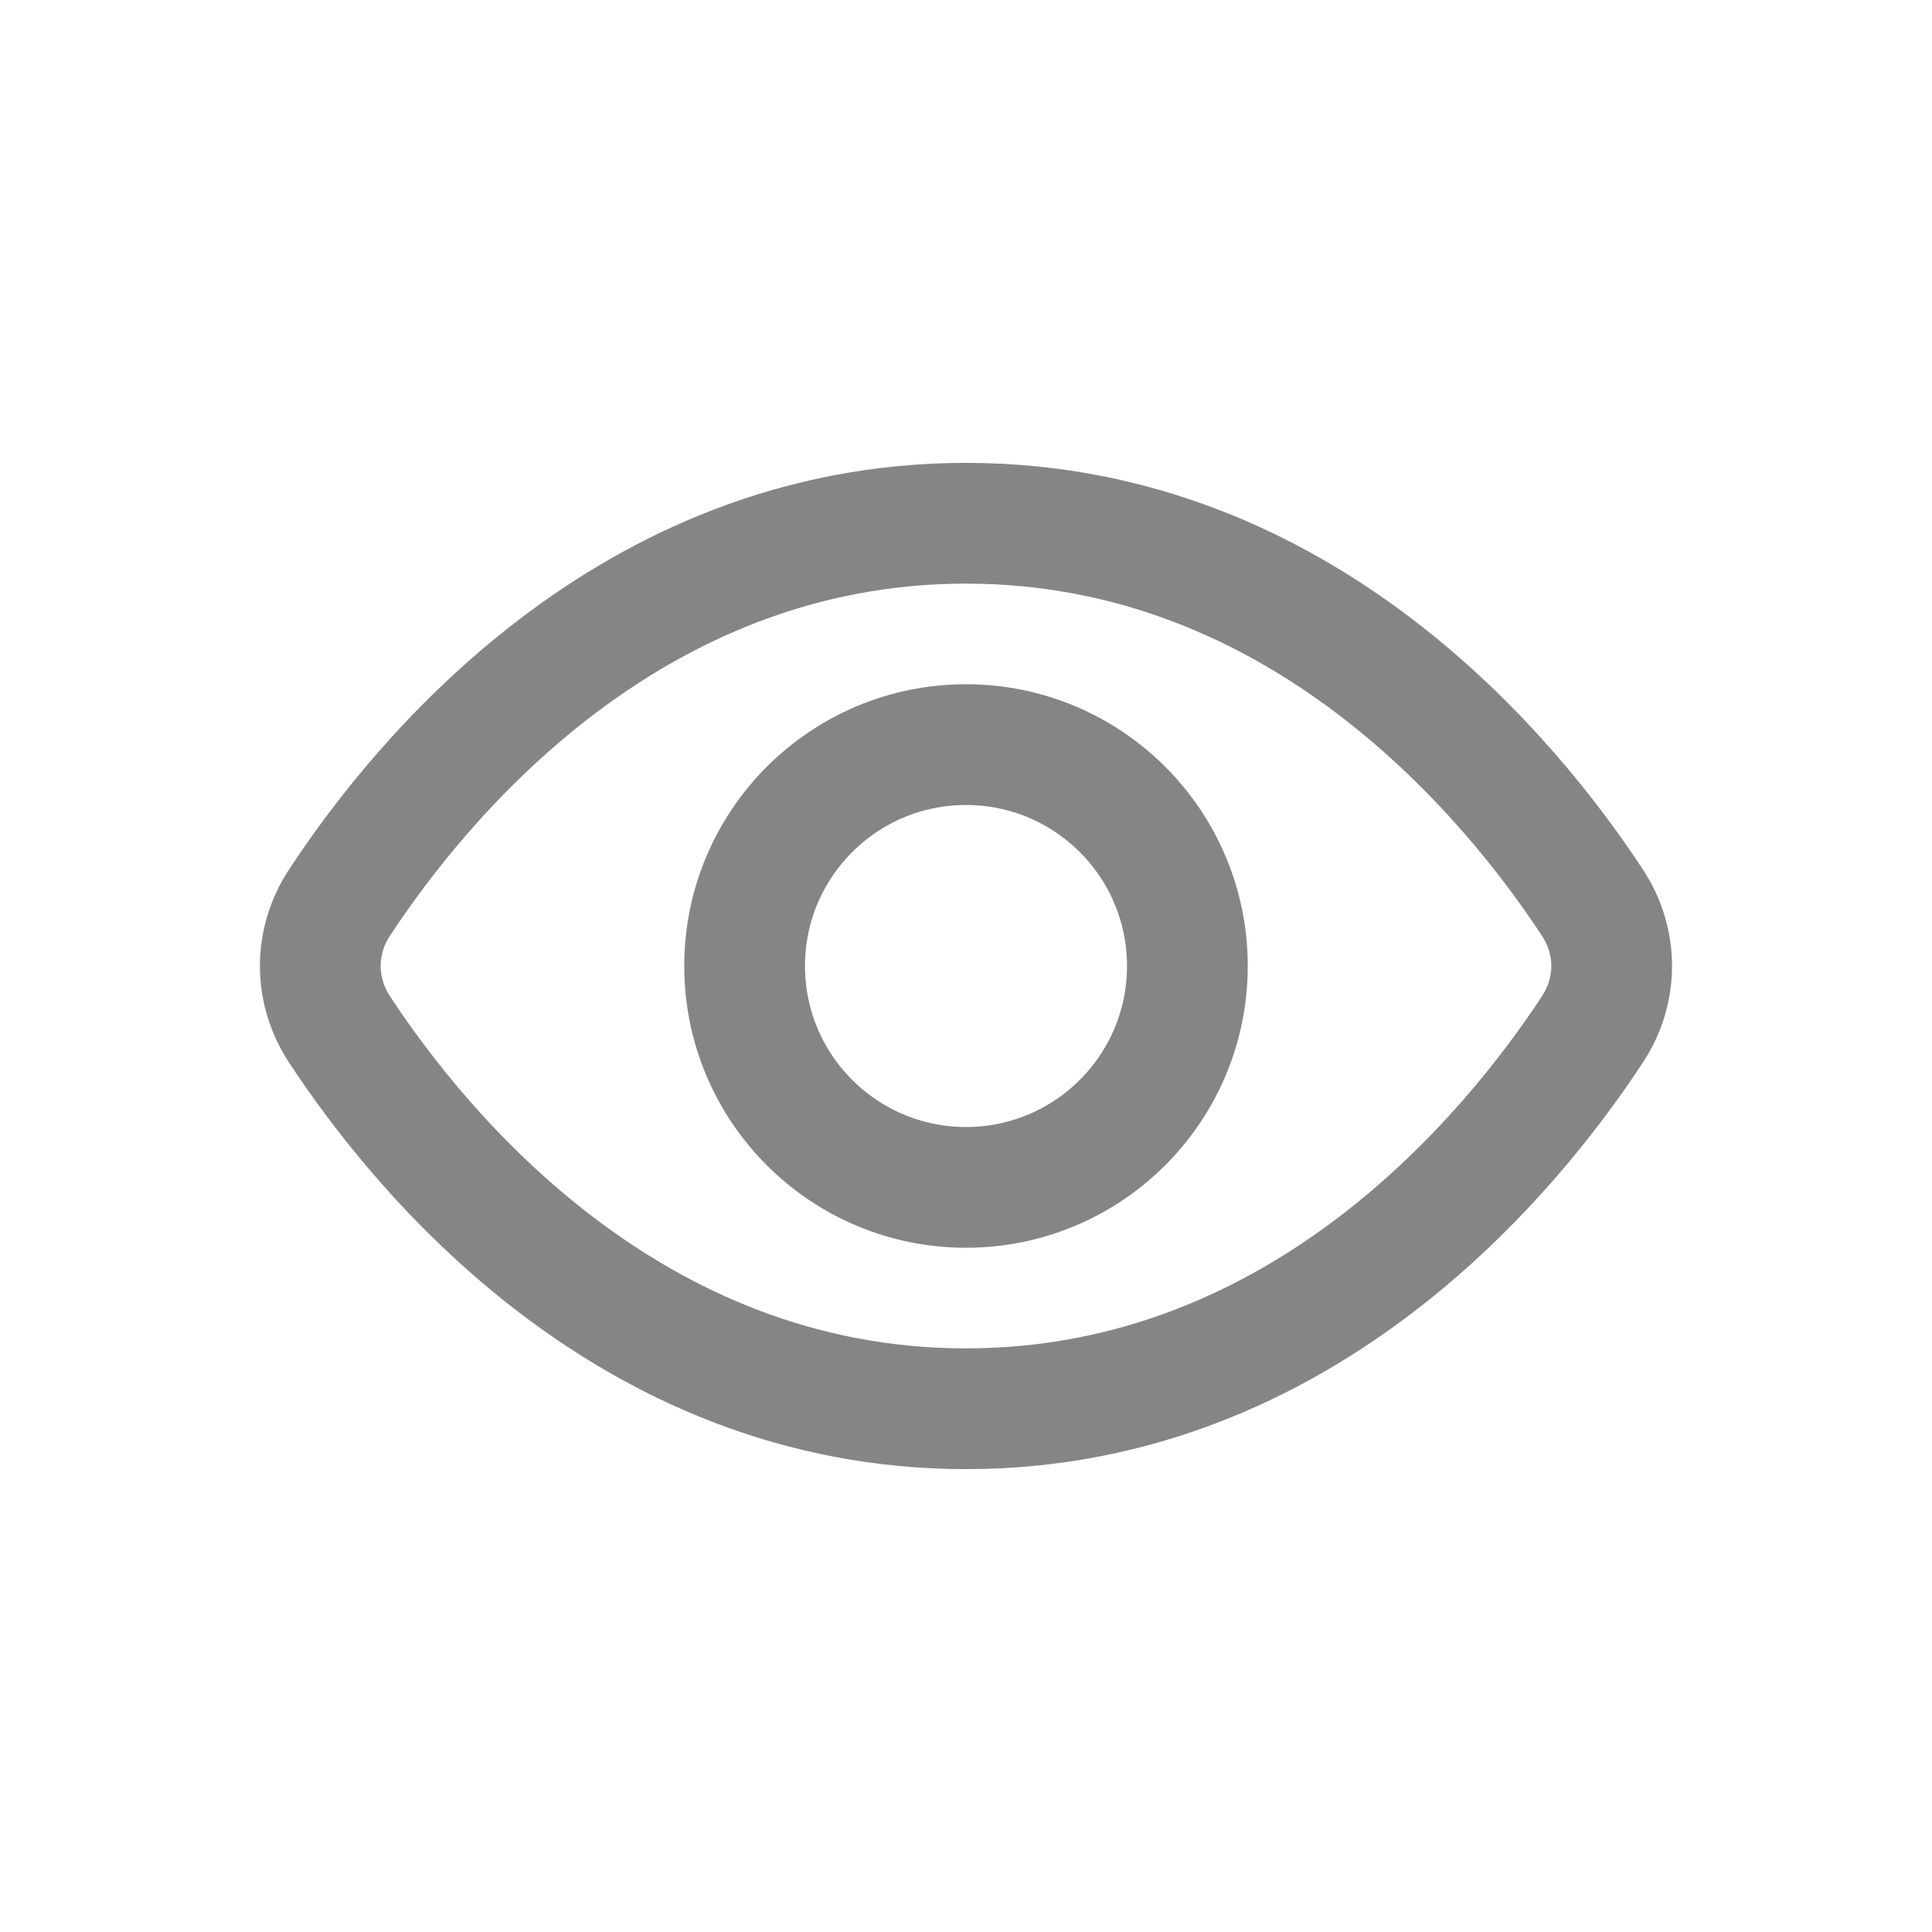 <svg width="24" height="24" viewBox="0 0 24 24" fill="none" xmlns="http://www.w3.org/2000/svg">
<path d="M19.783 11.215C20.1 11.697 20.1 12.303 19.783 12.785C18.786 14.305 16.192 17.5 12 17.5C7.808 17.5 5.213 14.305 4.216 12.785C3.9 12.303 3.9 11.697 4.216 11.215C5.213 9.695 7.808 6.5 12 6.5C16.192 6.5 18.786 9.695 19.783 11.215Z" stroke="#858585" stroke-width="1.5" stroke-linecap="round"/>
<path d="M14.75 12C14.75 13.519 13.519 14.75 12 14.75C10.481 14.75 9.25 13.519 9.25 12C9.25 10.481 10.481 9.25 12 9.25C13.519 9.25 14.75 10.481 14.75 12Z" stroke="#858585" stroke-width="1.5" stroke-linecap="round"/>
</svg>
